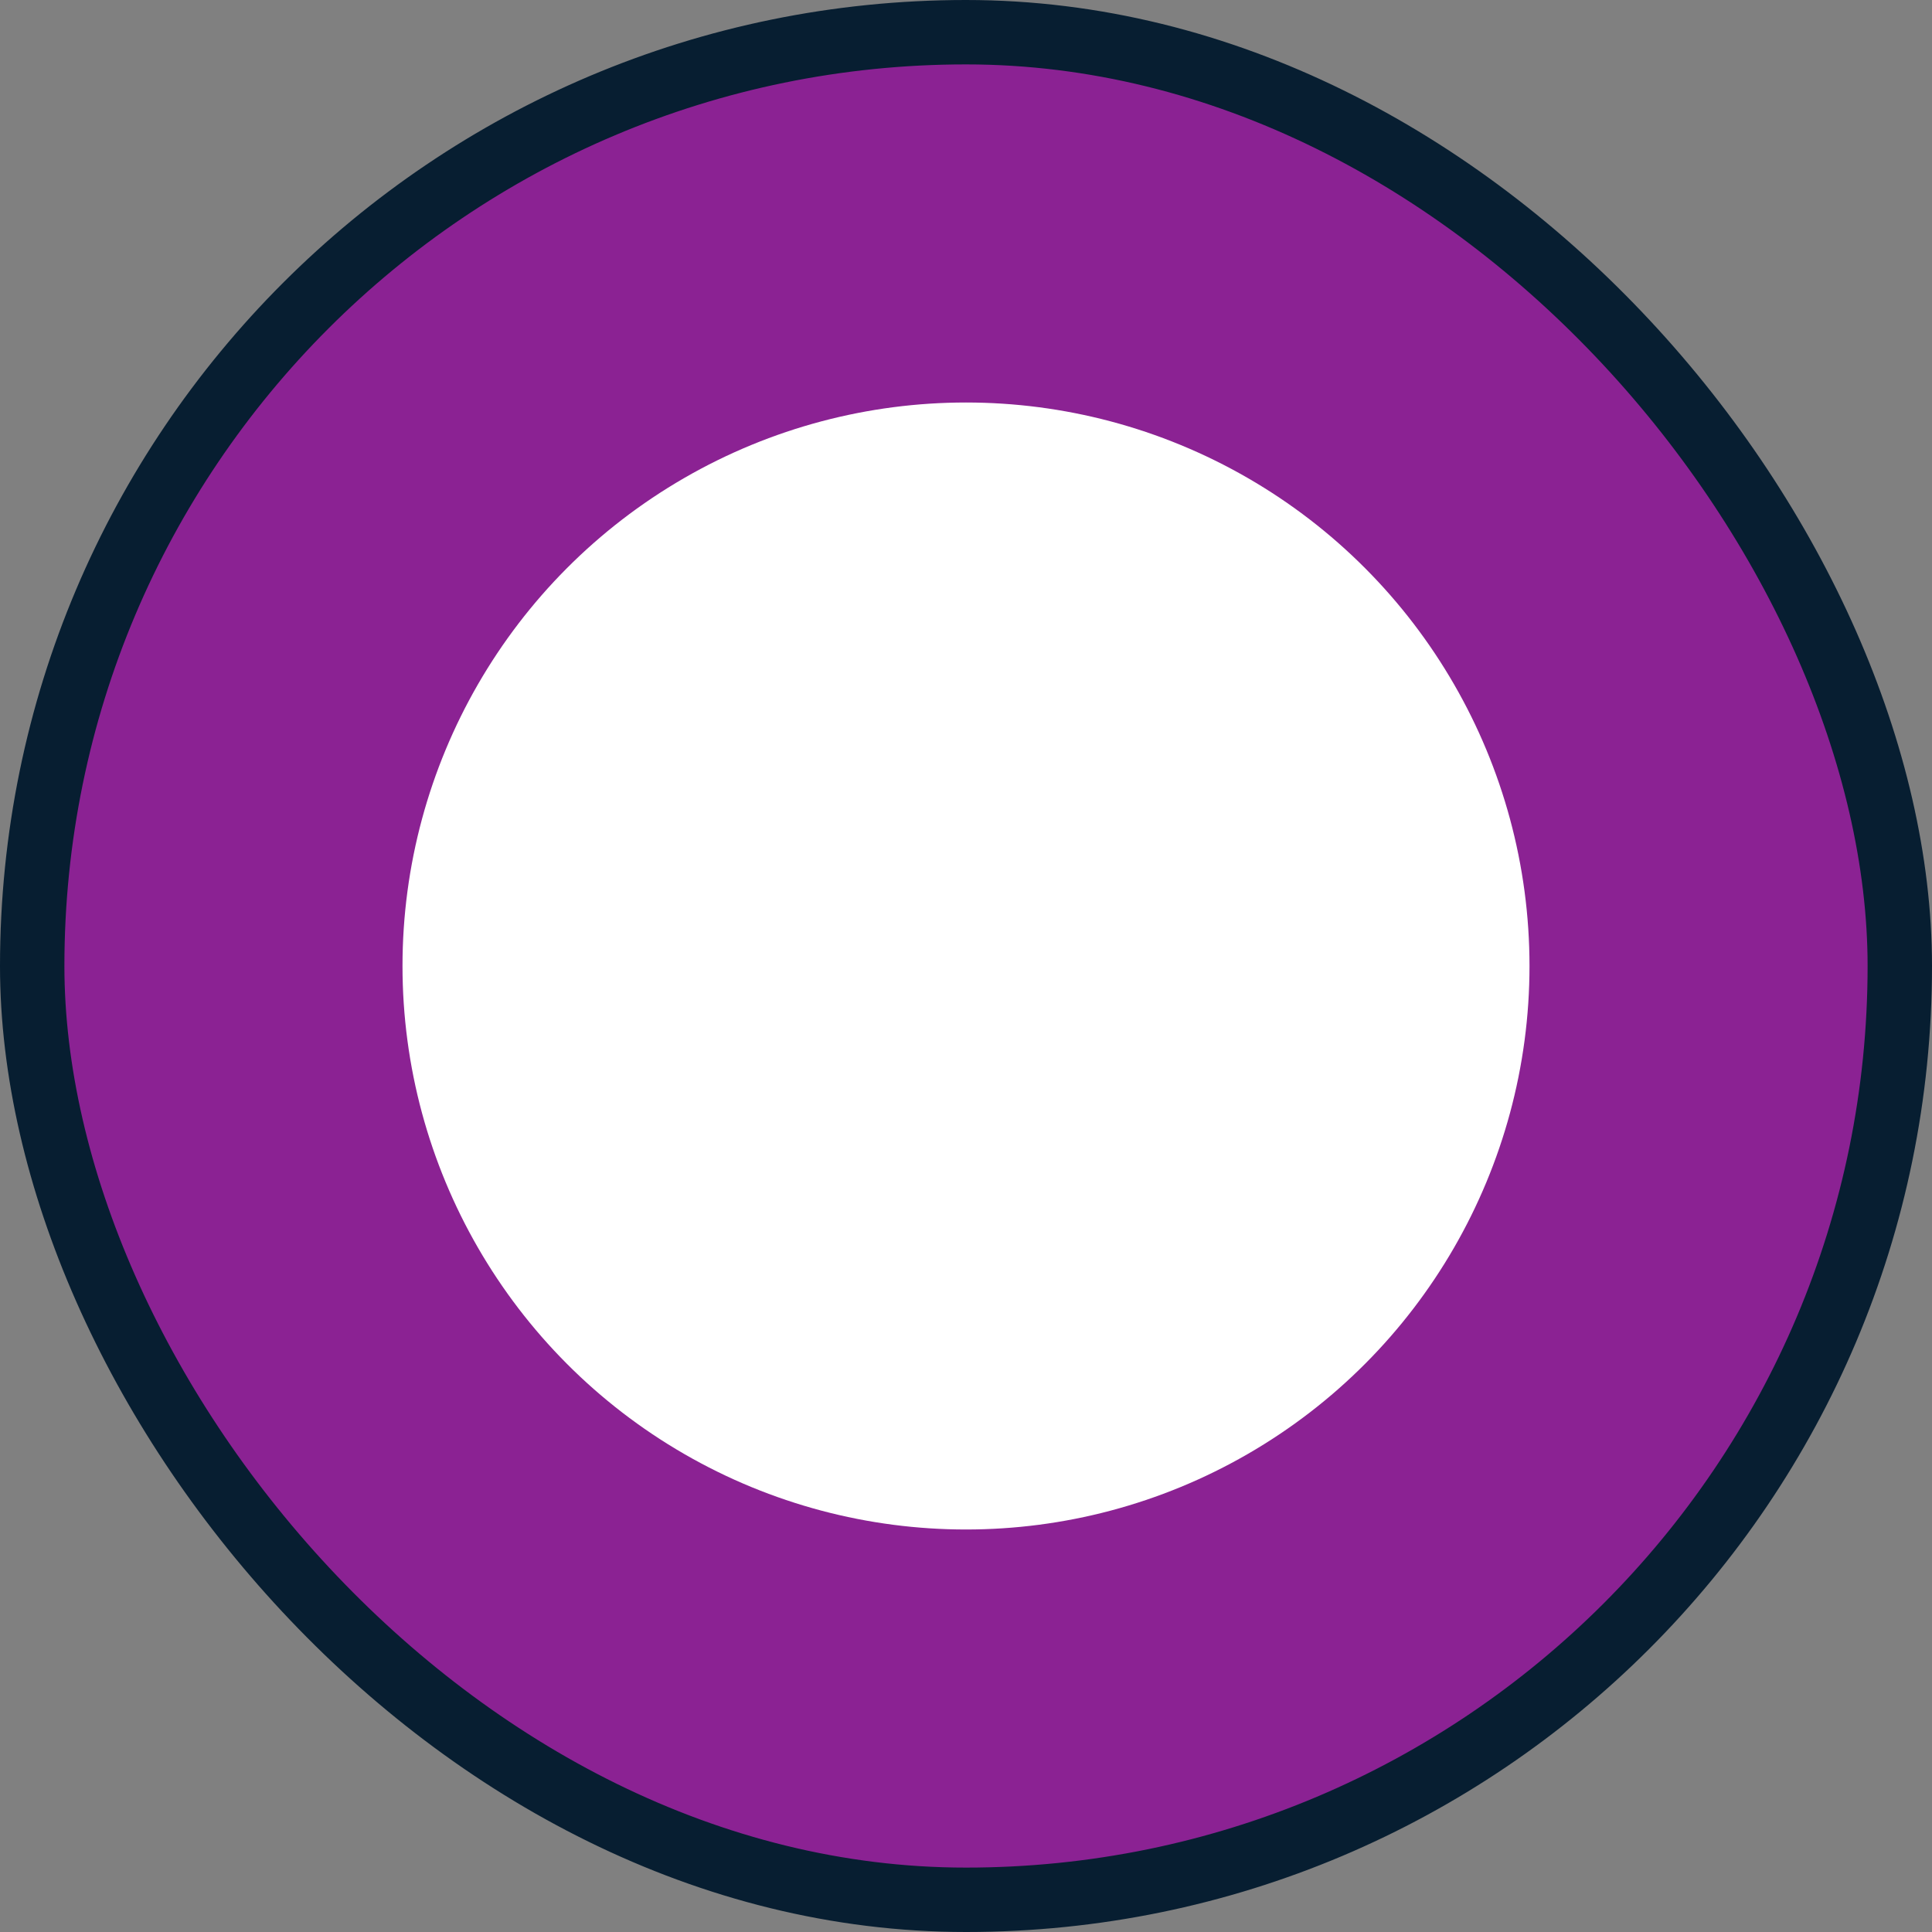 <?xml version="1.0" encoding="UTF-8"?>
<svg width="24px" height="24px" viewBox="0 0 24 24" version="1.1" xmlns="http://www.w3.org/2000/svg" xmlns:xlink="http://www.w3.org/1999/xlink">
    <rect x="0" y="0" width="24" height="24" fill="#808080" stroke="none"/>
    <!-- Generator: Sketch 59 (86127) - https://sketch.com -->
    <title>微5</title>
    <desc>Created with Sketch.</desc>
    <g id="页面-1" stroke="none" stroke-width="1" fill="none" fill-rule="evenodd">
        <g id="大气-圆形icon" transform="translate(-249, -142)">
            <g id="微5" transform="translate(249, 142)">
                <rect id="形状结合备份-2" stroke="#071E31" stroke-width="0.8" fill="#8B2293" x="0.4" y="0.4" width="23.2" height="23.2" rx="11.6"></rect>
                <circle id="椭圆形" fill="#FFFFFF" cx="12" cy="12" r="7"></circle>
            </g>
        </g>
    </g>
</svg>
